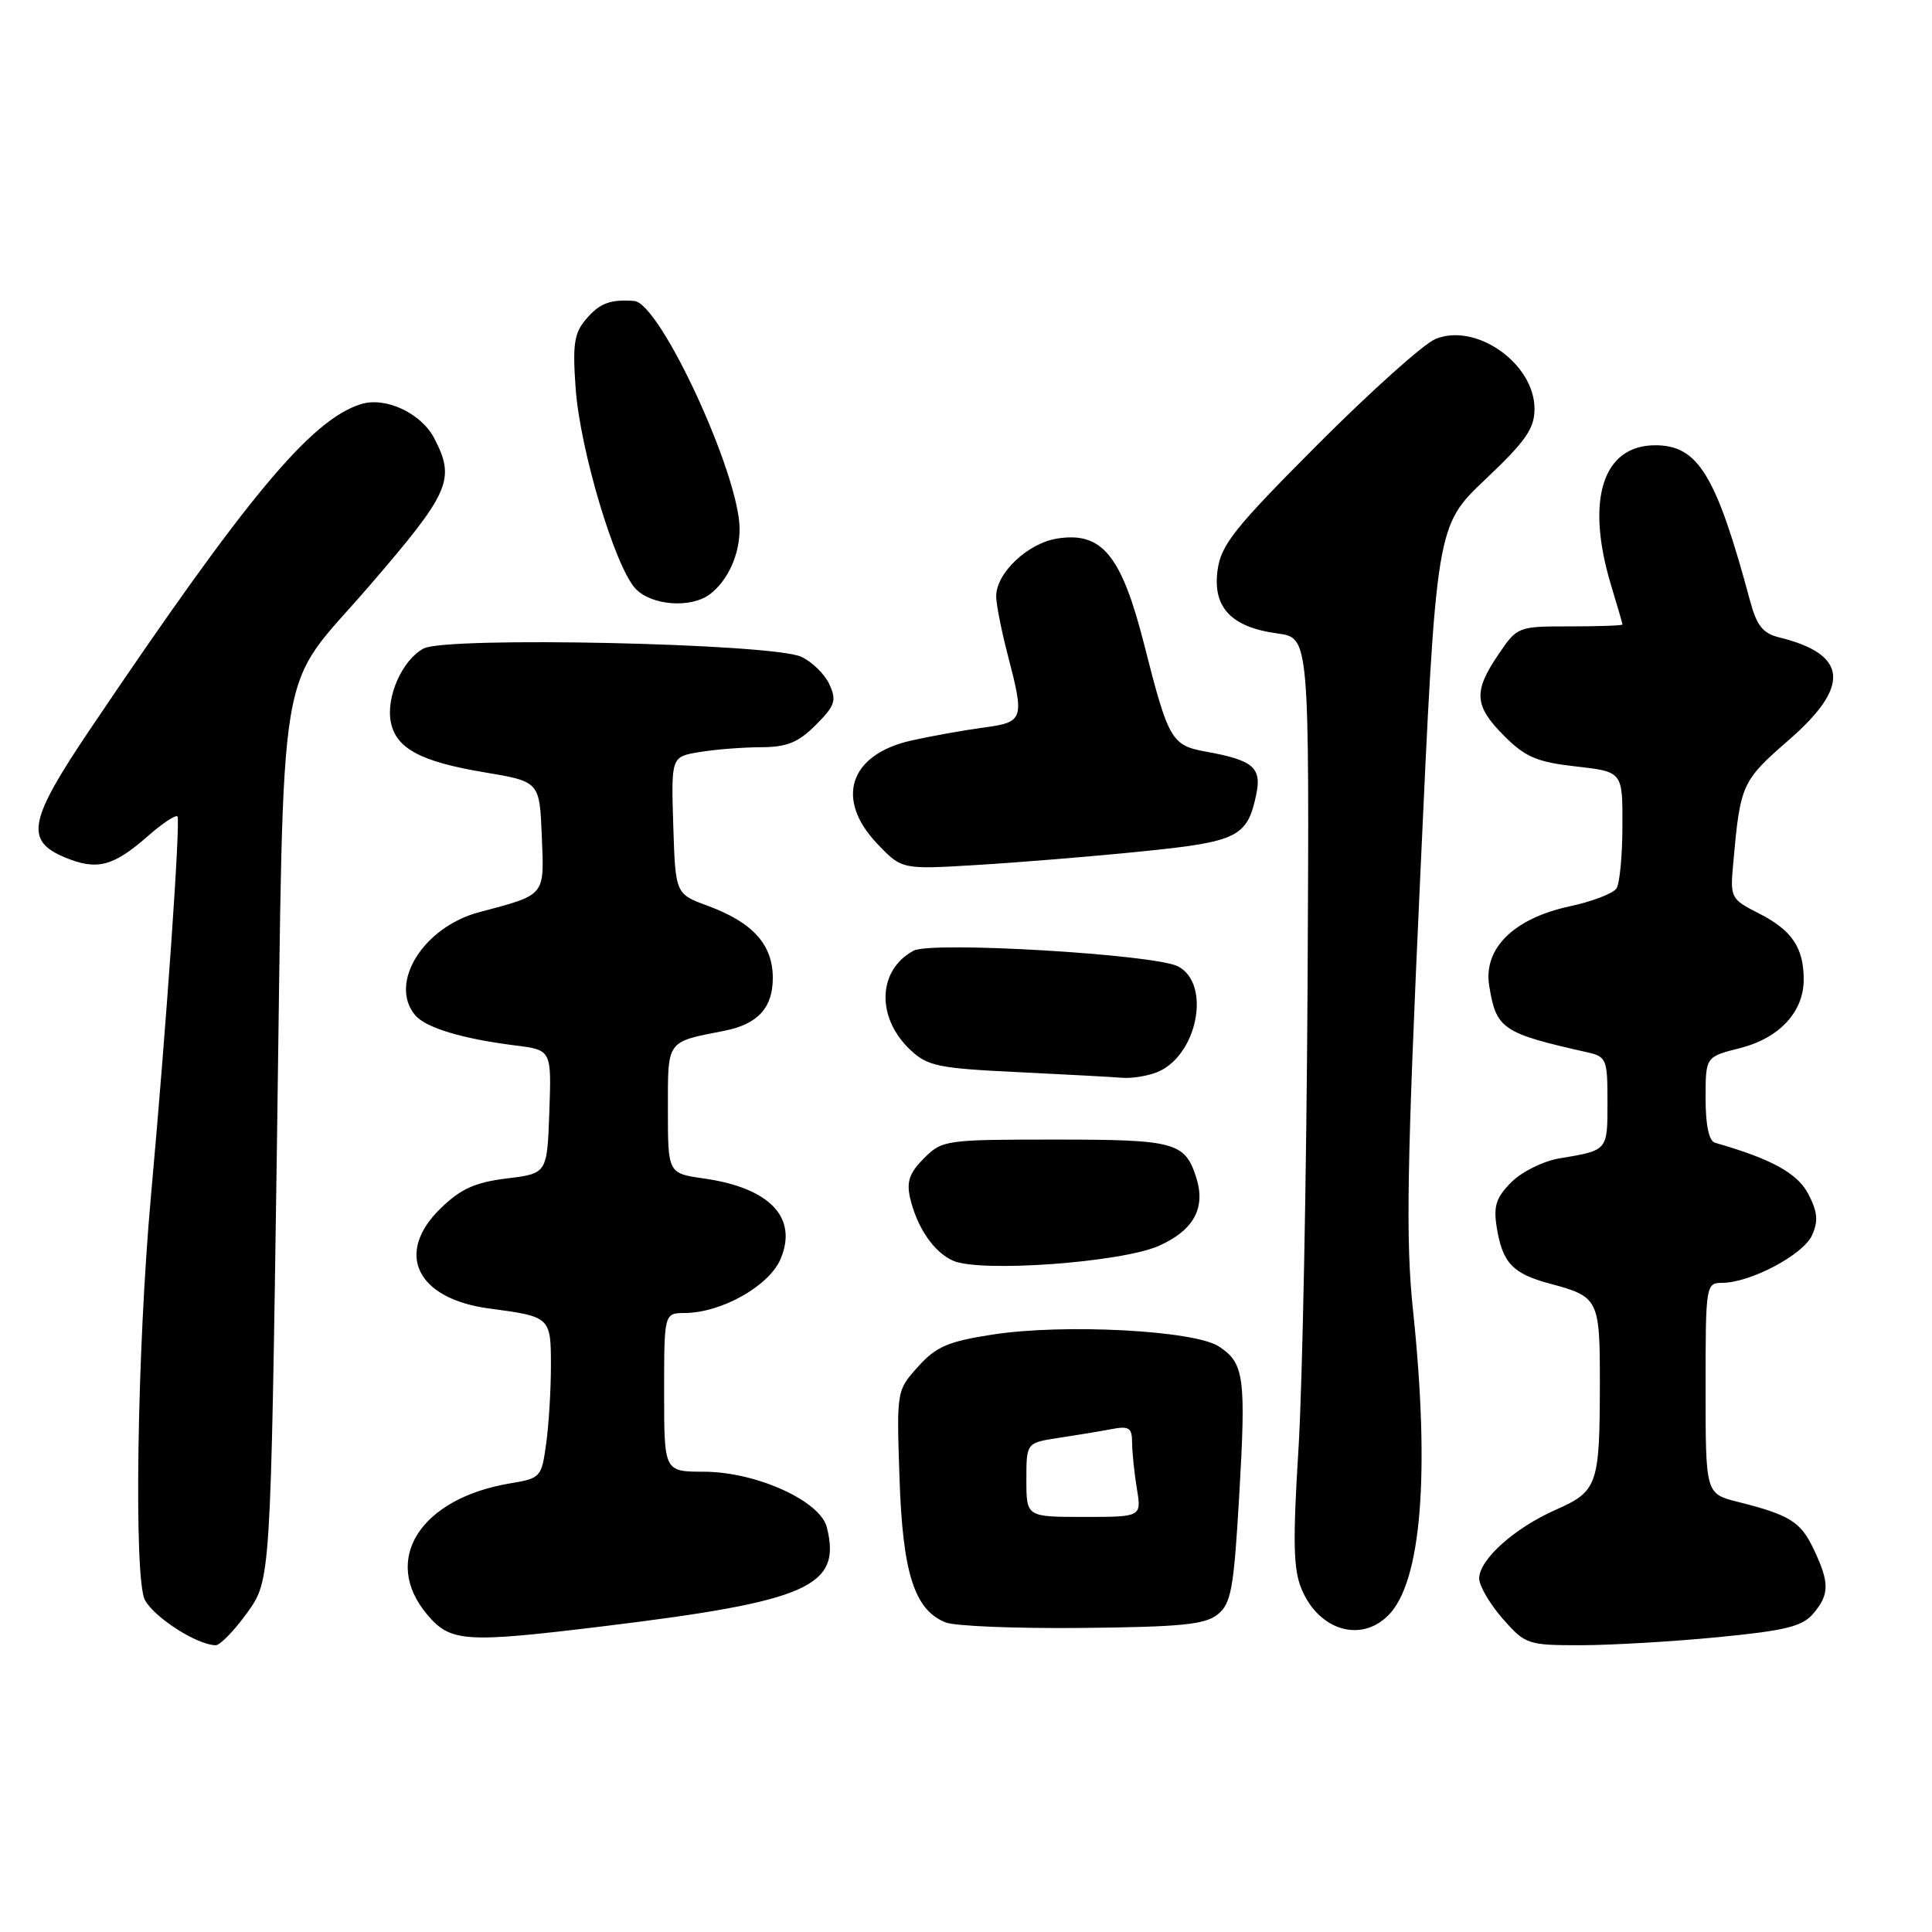 <?xml version="1.0" encoding="UTF-8" standalone="no"?>
<!DOCTYPE svg PUBLIC "-//W3C//DTD SVG 1.1//EN" "http://www.w3.org/Graphics/SVG/1.1/DTD/svg11.dtd" >
<svg xmlns="http://www.w3.org/2000/svg" xmlns:xlink="http://www.w3.org/1999/xlink" version="1.1" viewBox="0 0 256 256">
 <g >
 <path fill="currentColor"
d=" M 32.76 213.69 C 35.86 209.37 35.86 209.37 36.70 151.44 C 37.67 84.81 36.47 92.09 48.89 77.69 C 59.64 65.23 60.38 63.56 57.55 58.09 C 55.81 54.74 51.08 52.53 47.82 53.55 C 41.18 55.64 32.65 65.89 11.88 96.72 C 3.80 108.71 3.28 111.38 8.57 113.60 C 12.84 115.38 14.99 114.83 19.60 110.78 C 21.51 109.10 23.27 107.94 23.51 108.18 C 23.95 108.61 22.04 135.99 20.00 158.50 C 18.16 178.87 17.71 209.21 19.20 212.00 C 20.44 214.34 26.16 217.99 28.58 218.00 C 29.17 218.00 31.05 216.06 32.76 213.69 Z  M 227.58 216.94 C 236.56 216.07 238.81 215.52 240.25 213.83 C 242.43 211.28 242.44 209.74 240.34 205.31 C 238.60 201.63 237.18 200.74 230.25 199.00 C 226.00 197.92 226.00 197.92 226.00 183.96 C 226.00 170.16 226.03 170.00 228.25 169.98 C 231.99 169.94 238.93 166.26 240.10 163.69 C 240.95 161.81 240.85 160.61 239.62 158.23 C 238.19 155.46 234.75 153.57 227.25 151.42 C 226.44 151.19 226.00 149.10 226.00 145.55 C 226.00 140.03 226.00 140.03 230.53 138.89 C 235.76 137.57 239.00 134.10 239.00 129.80 C 239.00 125.57 237.45 123.27 233.08 121.04 C 229.31 119.12 229.24 118.99 229.67 114.29 C 230.60 103.91 230.80 103.48 237.02 98.06 C 245.25 90.91 244.86 86.70 235.76 84.46 C 233.60 83.93 232.78 82.91 231.90 79.64 C 227.41 62.94 225.01 59.00 219.33 59.00 C 212.34 59.00 210.06 66.28 213.49 77.59 C 214.31 80.29 214.98 82.61 214.99 82.75 C 215.00 82.89 211.87 83.00 208.04 83.00 C 201.11 83.00 201.06 83.02 198.54 86.73 C 195.20 91.65 195.33 93.53 199.33 97.53 C 202.12 100.32 203.66 100.98 208.83 101.56 C 215.00 102.26 215.00 102.26 214.98 109.38 C 214.98 113.30 214.62 117.05 214.20 117.71 C 213.77 118.38 210.99 119.45 208.01 120.09 C 200.57 121.69 196.52 125.68 197.33 130.64 C 198.26 136.35 199.06 136.90 210.25 139.42 C 212.88 140.01 213.00 140.31 213.00 146.05 C 213.00 152.50 213.07 152.42 206.64 153.49 C 204.51 153.84 201.65 155.26 200.27 156.64 C 198.23 158.68 197.87 159.80 198.33 162.66 C 199.09 167.35 200.44 168.77 205.37 170.09 C 211.84 171.82 212.00 172.14 211.99 183.37 C 211.97 196.80 211.69 197.60 206.13 200.06 C 200.66 202.48 196.00 206.66 196.00 209.15 C 196.00 210.13 197.40 212.52 199.10 214.47 C 202.12 217.90 202.41 218.00 209.43 218.00 C 213.40 218.00 221.57 217.52 227.58 216.94 Z  M 80.03 215.48 C 107.15 212.17 111.53 210.22 109.56 202.37 C 108.67 198.86 100.18 195.02 93.25 195.01 C 88.00 195.00 88.00 195.00 88.00 184.50 C 88.00 174.00 88.00 174.00 90.75 173.98 C 95.64 173.94 101.94 170.38 103.44 166.80 C 105.74 161.33 102.01 157.41 93.31 156.16 C 88.50 155.48 88.50 155.48 88.50 147.01 C 88.50 137.73 88.23 138.11 96.00 136.58 C 100.41 135.71 102.40 133.54 102.40 129.59 C 102.40 125.16 99.76 122.23 93.77 120.02 C 89.50 118.45 89.50 118.45 89.21 109.36 C 88.93 100.27 88.93 100.27 92.71 99.65 C 94.80 99.30 98.45 99.02 100.83 99.01 C 104.27 99.00 105.75 98.40 108.09 96.07 C 110.65 93.50 110.88 92.83 109.90 90.68 C 109.28 89.33 107.60 87.68 106.15 87.02 C 102.26 85.25 59.16 84.31 56.13 85.93 C 53.32 87.43 51.14 92.30 51.78 95.65 C 52.45 99.16 55.71 100.92 64.15 102.33 C 71.50 103.56 71.50 103.56 71.79 110.78 C 72.12 118.82 72.39 118.50 63.46 120.88 C 56.10 122.84 51.48 130.26 54.99 134.49 C 56.39 136.18 61.18 137.63 68.29 138.53 C 73.08 139.13 73.08 139.13 72.79 147.32 C 72.50 155.50 72.50 155.50 67.15 156.15 C 62.95 156.67 61.06 157.52 58.40 160.10 C 52.26 166.05 55.19 172.10 64.81 173.38 C 72.95 174.46 73.00 174.51 73.00 180.97 C 73.00 184.13 72.72 188.78 72.37 191.29 C 71.76 195.74 71.63 195.89 67.62 196.55 C 55.67 198.54 50.50 206.68 56.59 213.92 C 59.69 217.61 61.57 217.73 80.03 215.48 Z  M 161.35 213.92 C 163.13 212.48 163.48 210.56 164.19 198.39 C 165.12 182.43 164.88 180.62 161.50 178.41 C 158.25 176.28 140.94 175.37 131.50 176.84 C 125.62 177.75 124.04 178.43 121.65 181.09 C 118.80 184.25 118.80 184.27 119.19 195.88 C 119.61 208.46 121.16 213.32 125.30 214.98 C 126.51 215.47 134.66 215.80 143.41 215.71 C 156.51 215.58 159.69 215.26 161.35 213.92 Z  M 183.95 214.05 C 188.35 209.65 189.51 195.28 187.22 173.50 C 186.26 164.38 186.42 154.56 188.19 116.09 C 190.31 69.68 190.31 69.68 196.82 63.52 C 202.18 58.44 203.33 56.79 203.33 54.17 C 203.33 48.17 195.56 42.70 190.20 44.92 C 188.65 45.56 181.64 51.84 174.62 58.88 C 163.50 70.03 161.79 72.18 161.33 75.59 C 160.67 80.50 163.17 83.12 169.29 83.94 C 173.50 84.51 173.50 84.51 173.26 130.50 C 173.12 155.80 172.58 183.43 172.06 191.90 C 171.29 204.29 171.37 207.94 172.46 210.55 C 174.74 216.02 180.29 217.71 183.95 214.05 Z  M 153.56 165.08 C 158.15 163.04 159.79 160.07 158.52 156.08 C 157.02 151.35 155.75 151.00 139.88 151.00 C 125.28 151.00 124.85 151.06 122.43 153.48 C 120.51 155.40 120.10 156.58 120.59 158.73 C 121.51 162.67 123.76 165.95 126.31 167.06 C 129.94 168.64 148.56 167.29 153.56 165.08 Z  M 153.22 142.11 C 158.60 140.06 160.58 130.45 156.12 128.06 C 153.13 126.46 123.45 124.69 121.06 125.97 C 116.28 128.53 116.07 134.84 120.63 139.12 C 122.90 141.26 124.33 141.56 134.83 142.06 C 141.25 142.37 147.48 142.71 148.68 142.81 C 149.89 142.92 151.93 142.60 153.22 142.11 Z  M 151.26 112.82 C 163.99 111.54 165.27 110.91 166.45 105.32 C 167.22 101.71 166.08 100.73 159.76 99.59 C 155.23 98.77 154.81 98.03 151.62 85.44 C 148.60 73.56 146.03 70.42 140.08 71.36 C 136.17 71.99 132.00 75.93 132.00 79.01 C 132.00 80.05 132.68 83.49 133.50 86.66 C 135.78 95.41 135.69 95.68 130.25 96.42 C 127.64 96.77 123.36 97.54 120.73 98.13 C 112.54 99.98 110.60 105.89 116.25 111.81 C 119.50 115.22 119.50 115.22 129.50 114.61 C 135.00 114.28 144.79 113.48 151.26 112.82 Z  M 94.09 78.72 C 96.46 76.90 98.00 73.50 98.00 70.09 C 98.00 62.92 87.48 40.15 84.04 39.88 C 80.87 39.64 79.45 40.17 77.64 42.31 C 76.08 44.14 75.85 45.64 76.28 51.50 C 76.87 59.64 81.48 75.07 84.20 77.99 C 86.31 80.25 91.58 80.64 94.09 78.72 Z  M 136.00 196.09 C 136.00 191.18 136.00 191.18 140.25 190.53 C 142.59 190.18 145.74 189.66 147.25 189.37 C 149.61 188.92 150.00 189.17 150.01 191.17 C 150.02 192.45 150.30 195.19 150.64 197.25 C 151.26 201.00 151.26 201.00 143.63 201.00 C 136.00 201.00 136.00 201.00 136.00 196.09 Z "/>
</g>
</svg>